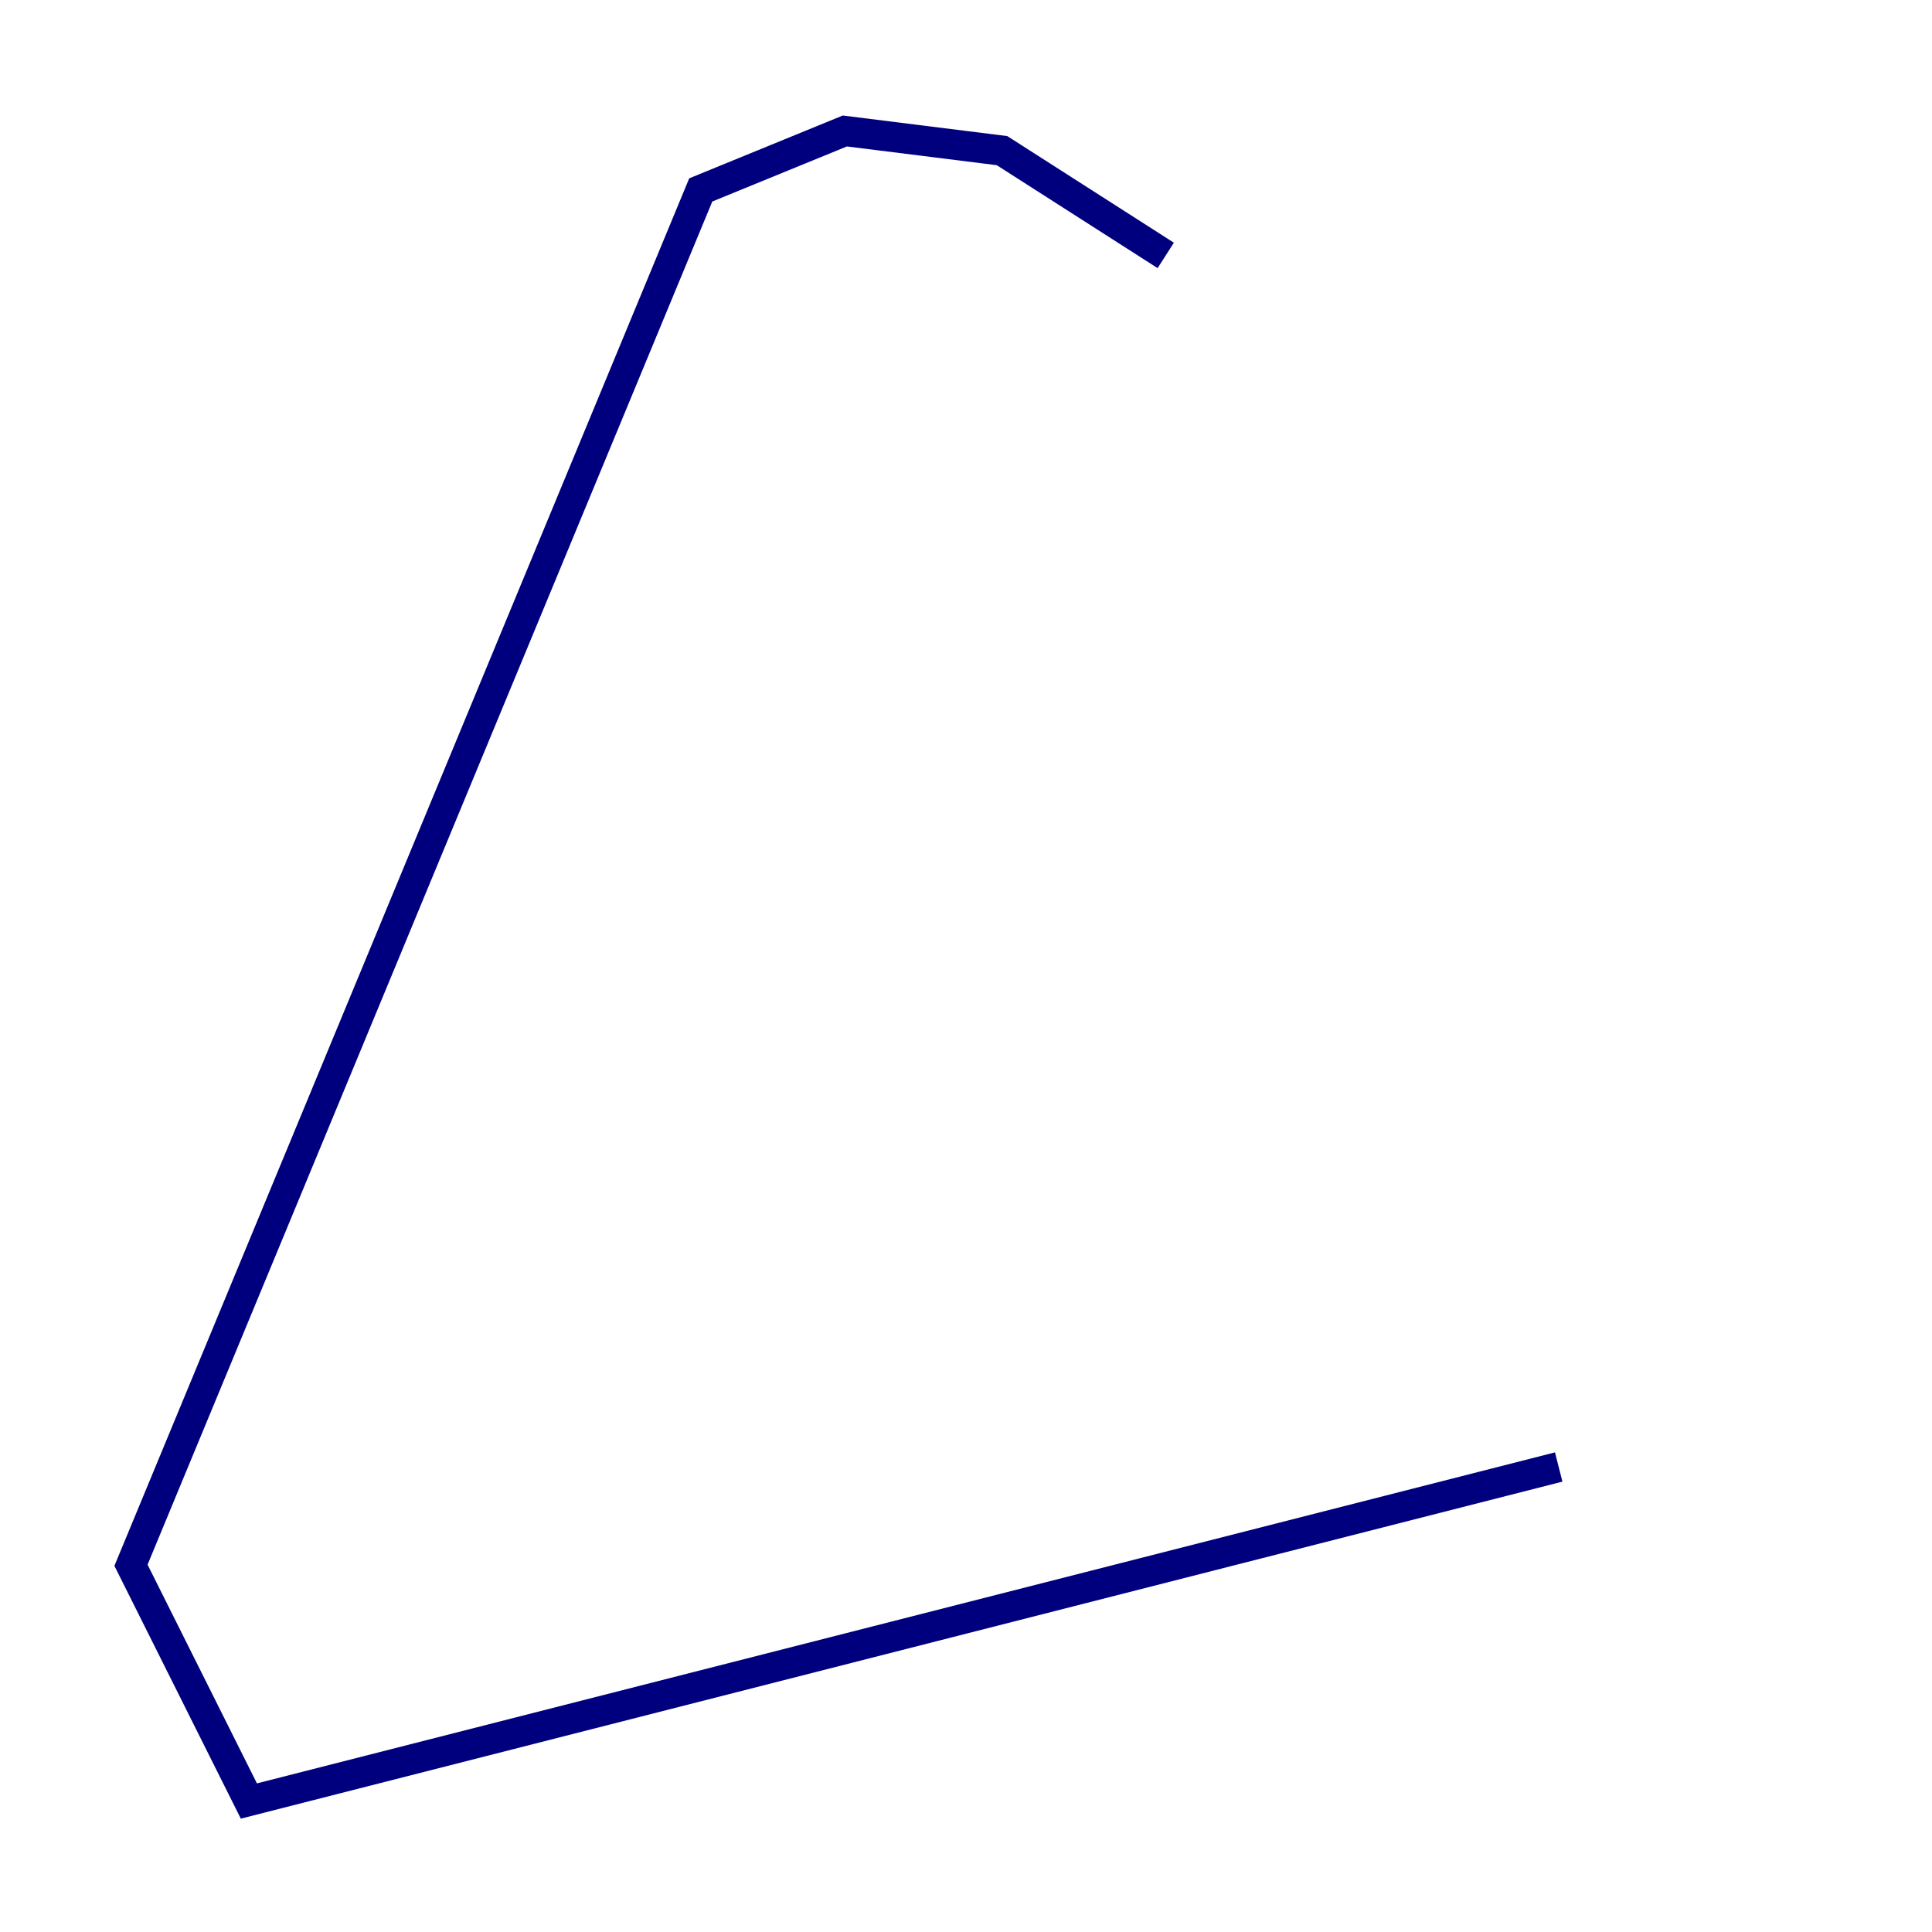 <?xml version="1.0" encoding="utf-8" ?>
<svg baseProfile="tiny" height="128" version="1.2" viewBox="0,0,128,128" width="128" xmlns="http://www.w3.org/2000/svg" xmlns:ev="http://www.w3.org/2001/xml-events" xmlns:xlink="http://www.w3.org/1999/xlink"><defs /><polyline fill="none" points="77.234,16.922 66.386,9.98 55.973,8.678 46.427,12.583 8.678,103.702 16.488,119.322 103.268,97.193" stroke="#00007f" stroke-width="2" /></svg>